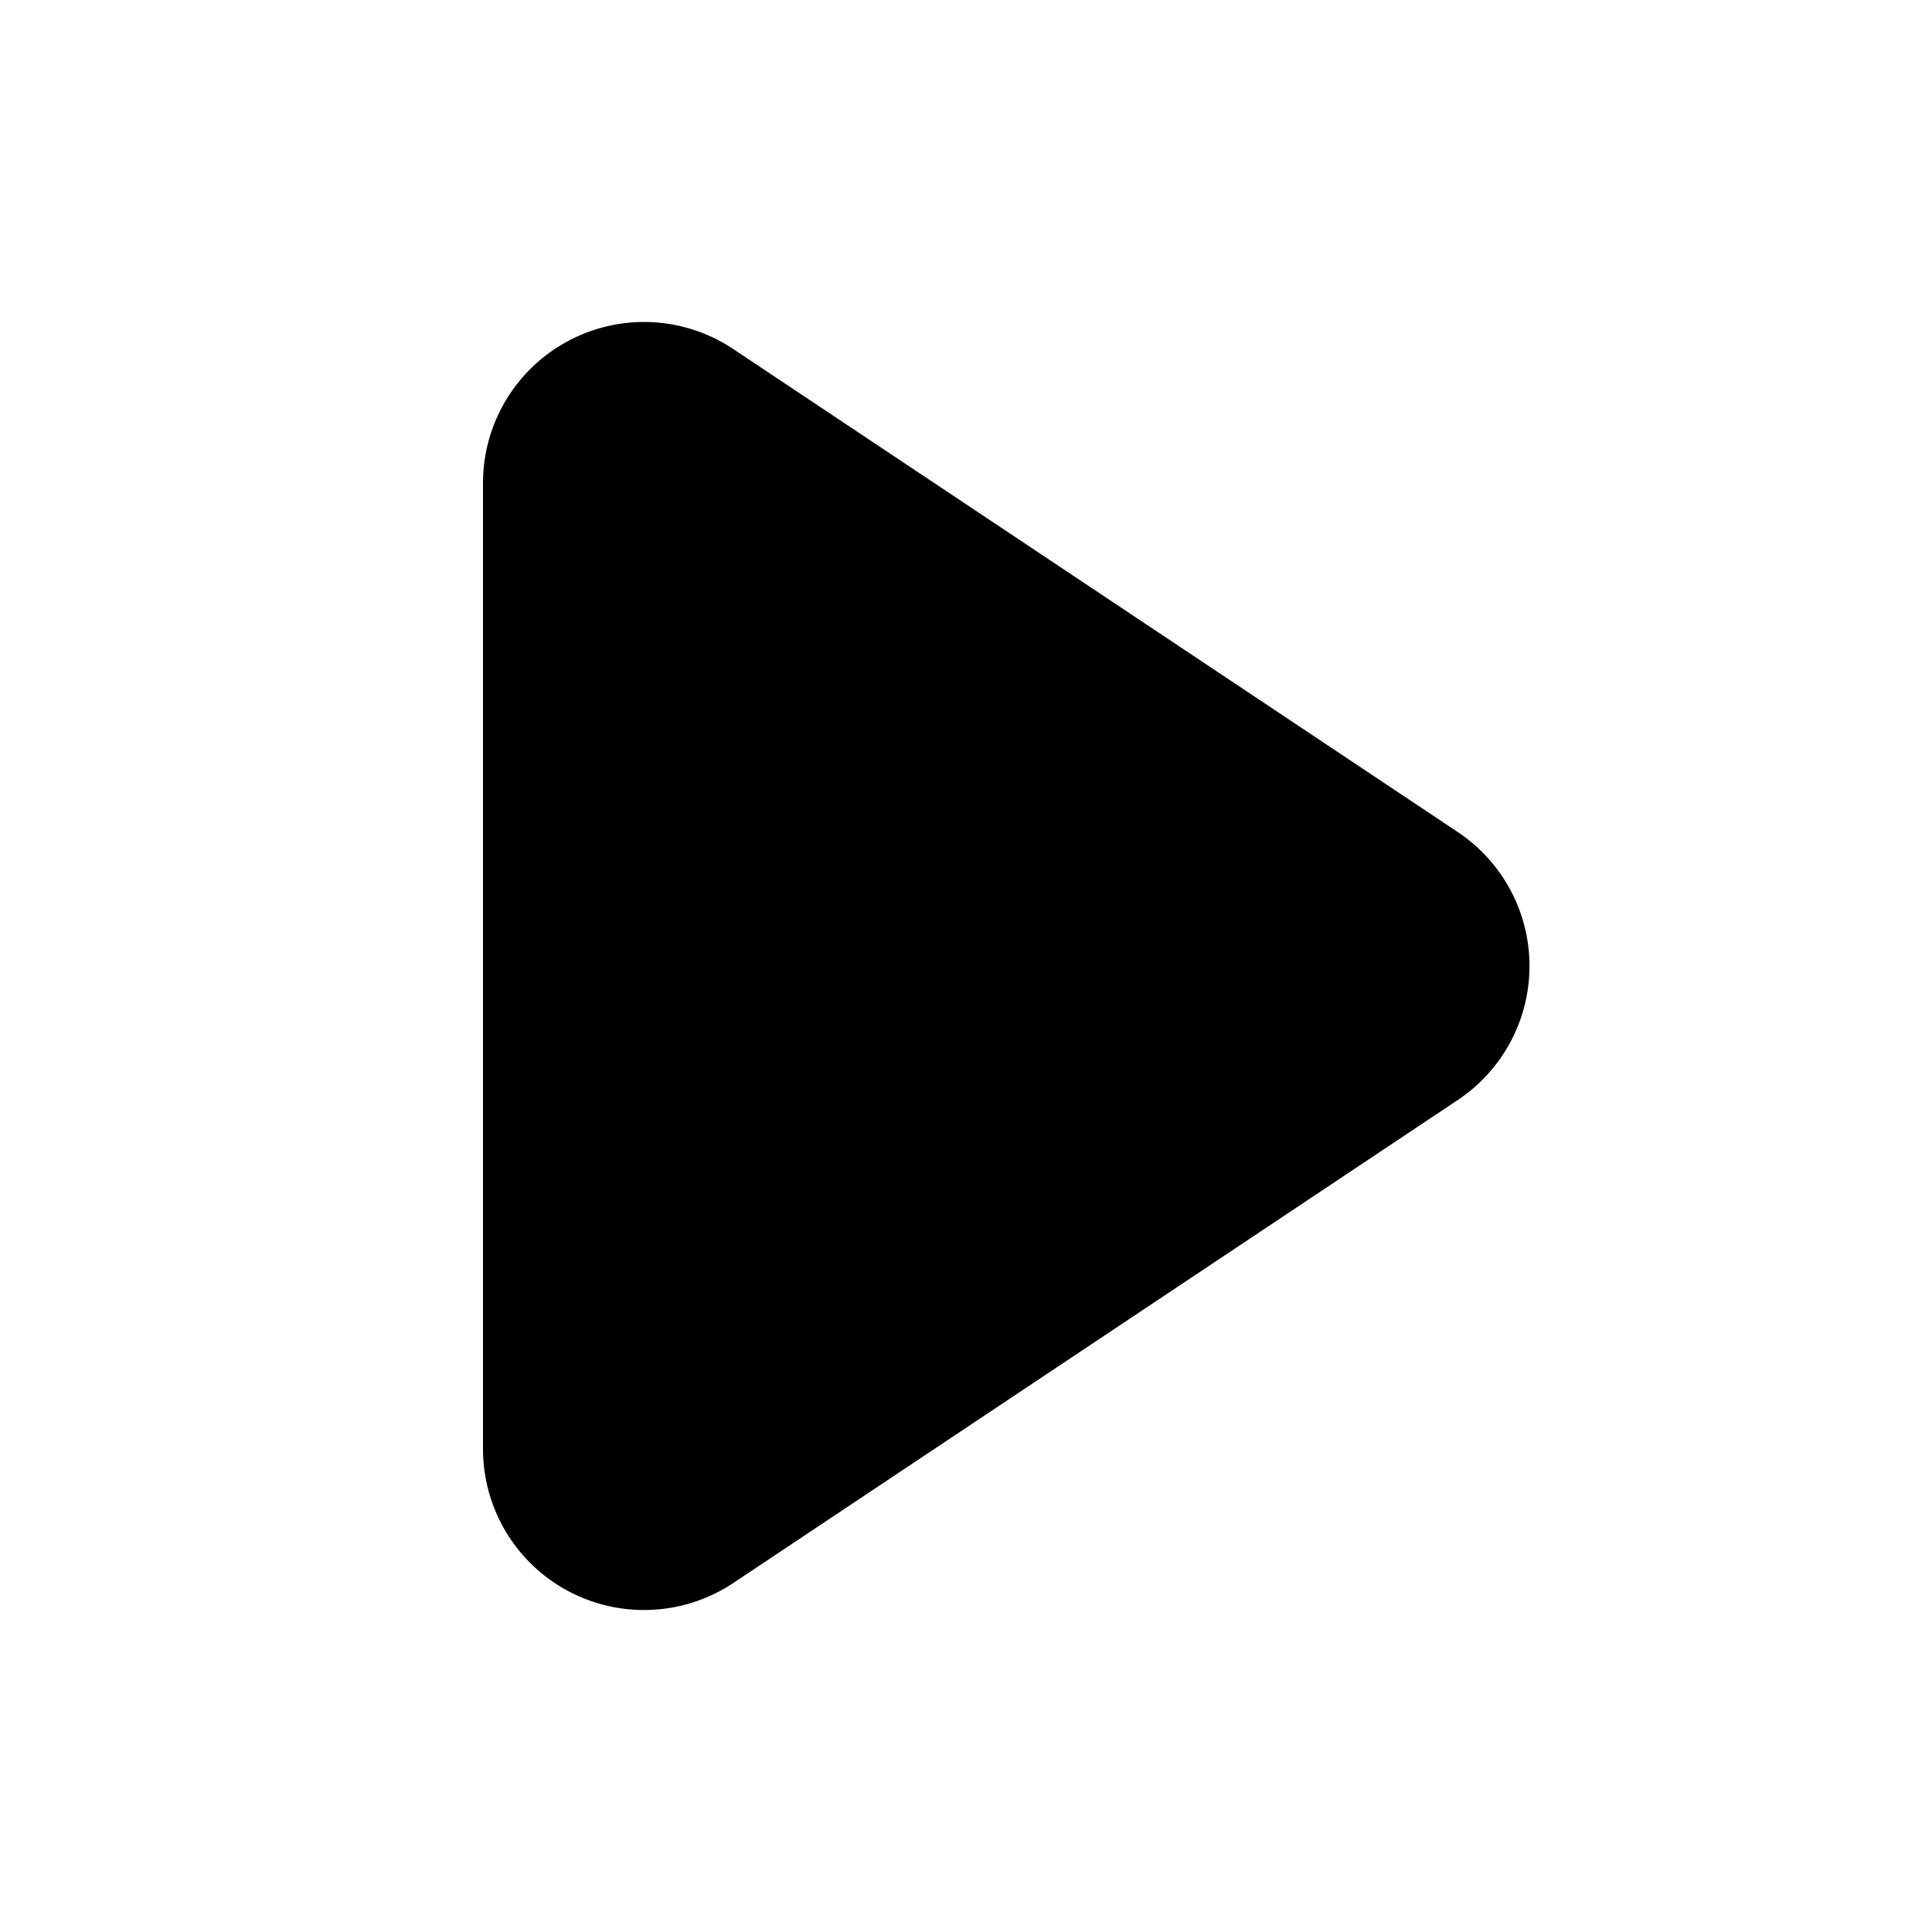 ﻿<svg xmlns="http://www.w3.org/2000/svg" viewBox="0 0 24 24" width="192" height="192" fill="currentColor">
  <path d="M18.109 10.336l-9-6a1.997 1.997 0 00-2.053-.099A2 2 0 006 6v12a2 2 0 003.11 1.664l9-6a2 2 0 00-.001-3.328z" />
</svg>
